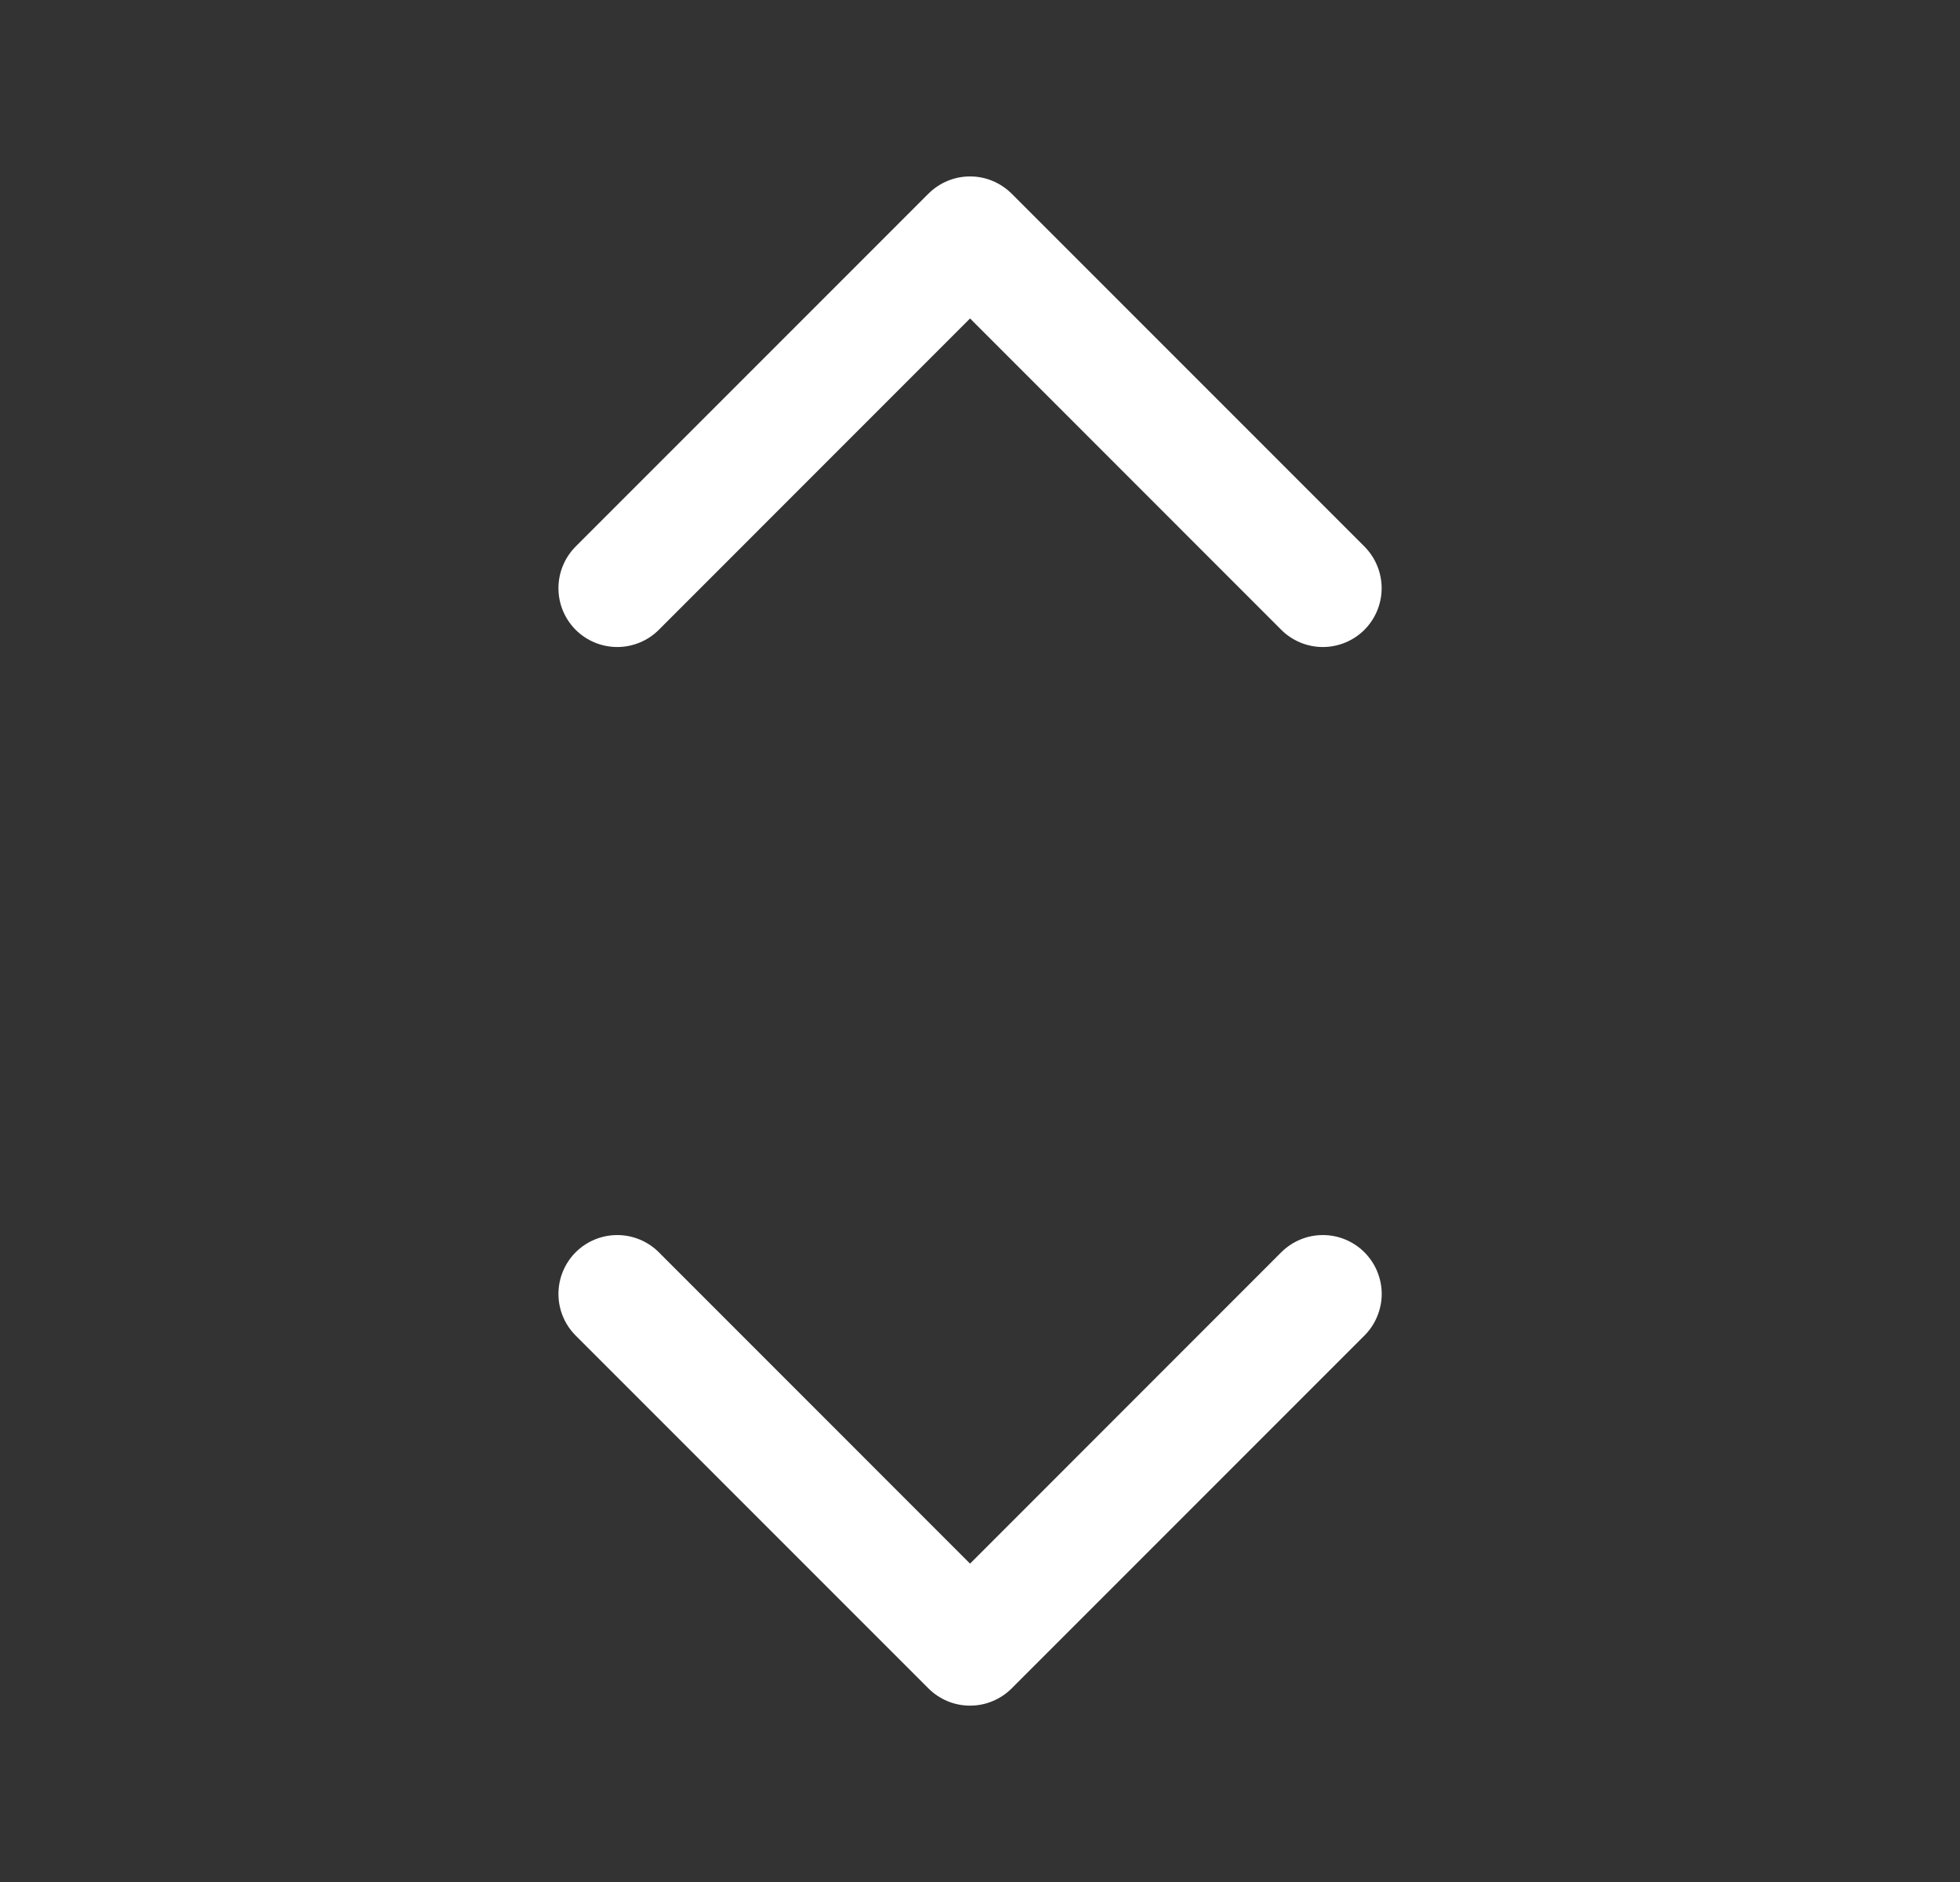 <svg width="25" height="24" viewBox="0 0 25 24" fill="none" xmlns="http://www.w3.org/2000/svg">
<rect x="0" y="0" width="25" height="24" fill="#333333" stroke="none"/>
<path d="M17.404 15.97C17.473 16.04 17.529 16.122 17.566 16.213C17.604 16.304 17.624 16.402 17.624 16.501C17.624 16.599 17.604 16.697 17.566 16.788C17.529 16.879 17.473 16.962 17.404 17.031L12.904 21.531C12.834 21.601 12.751 21.656 12.66 21.694C12.569 21.732 12.472 21.751 12.373 21.751C12.274 21.751 12.177 21.732 12.086 21.694C11.995 21.656 11.912 21.601 11.842 21.531L7.342 17.031C7.202 16.89 7.123 16.7 7.123 16.501C7.123 16.302 7.202 16.111 7.342 15.97C7.483 15.829 7.674 15.75 7.873 15.75C8.072 15.75 8.263 15.829 8.404 15.97L12.373 19.94L16.342 15.97C16.412 15.9 16.495 15.845 16.586 15.807C16.677 15.769 16.774 15.75 16.873 15.75C16.971 15.75 17.069 15.769 17.16 15.807C17.251 15.845 17.334 15.9 17.404 15.97ZM8.404 8.031L12.373 4.061L16.342 8.031C16.483 8.172 16.674 8.251 16.873 8.251C17.072 8.251 17.263 8.172 17.404 8.031C17.544 7.89 17.623 7.7 17.623 7.501C17.623 7.302 17.544 7.111 17.404 6.97L12.904 2.47C12.834 2.4 12.751 2.345 12.66 2.307C12.569 2.269 12.472 2.25 12.373 2.25C12.274 2.25 12.177 2.269 12.086 2.307C11.995 2.345 11.912 2.4 11.842 2.47L7.342 6.97C7.202 7.111 7.123 7.302 7.123 7.501C7.123 7.7 7.202 7.89 7.342 8.031C7.483 8.172 7.674 8.251 7.873 8.251C8.072 8.251 8.263 8.172 8.404 8.031Z" fill="white"/>
</svg>
